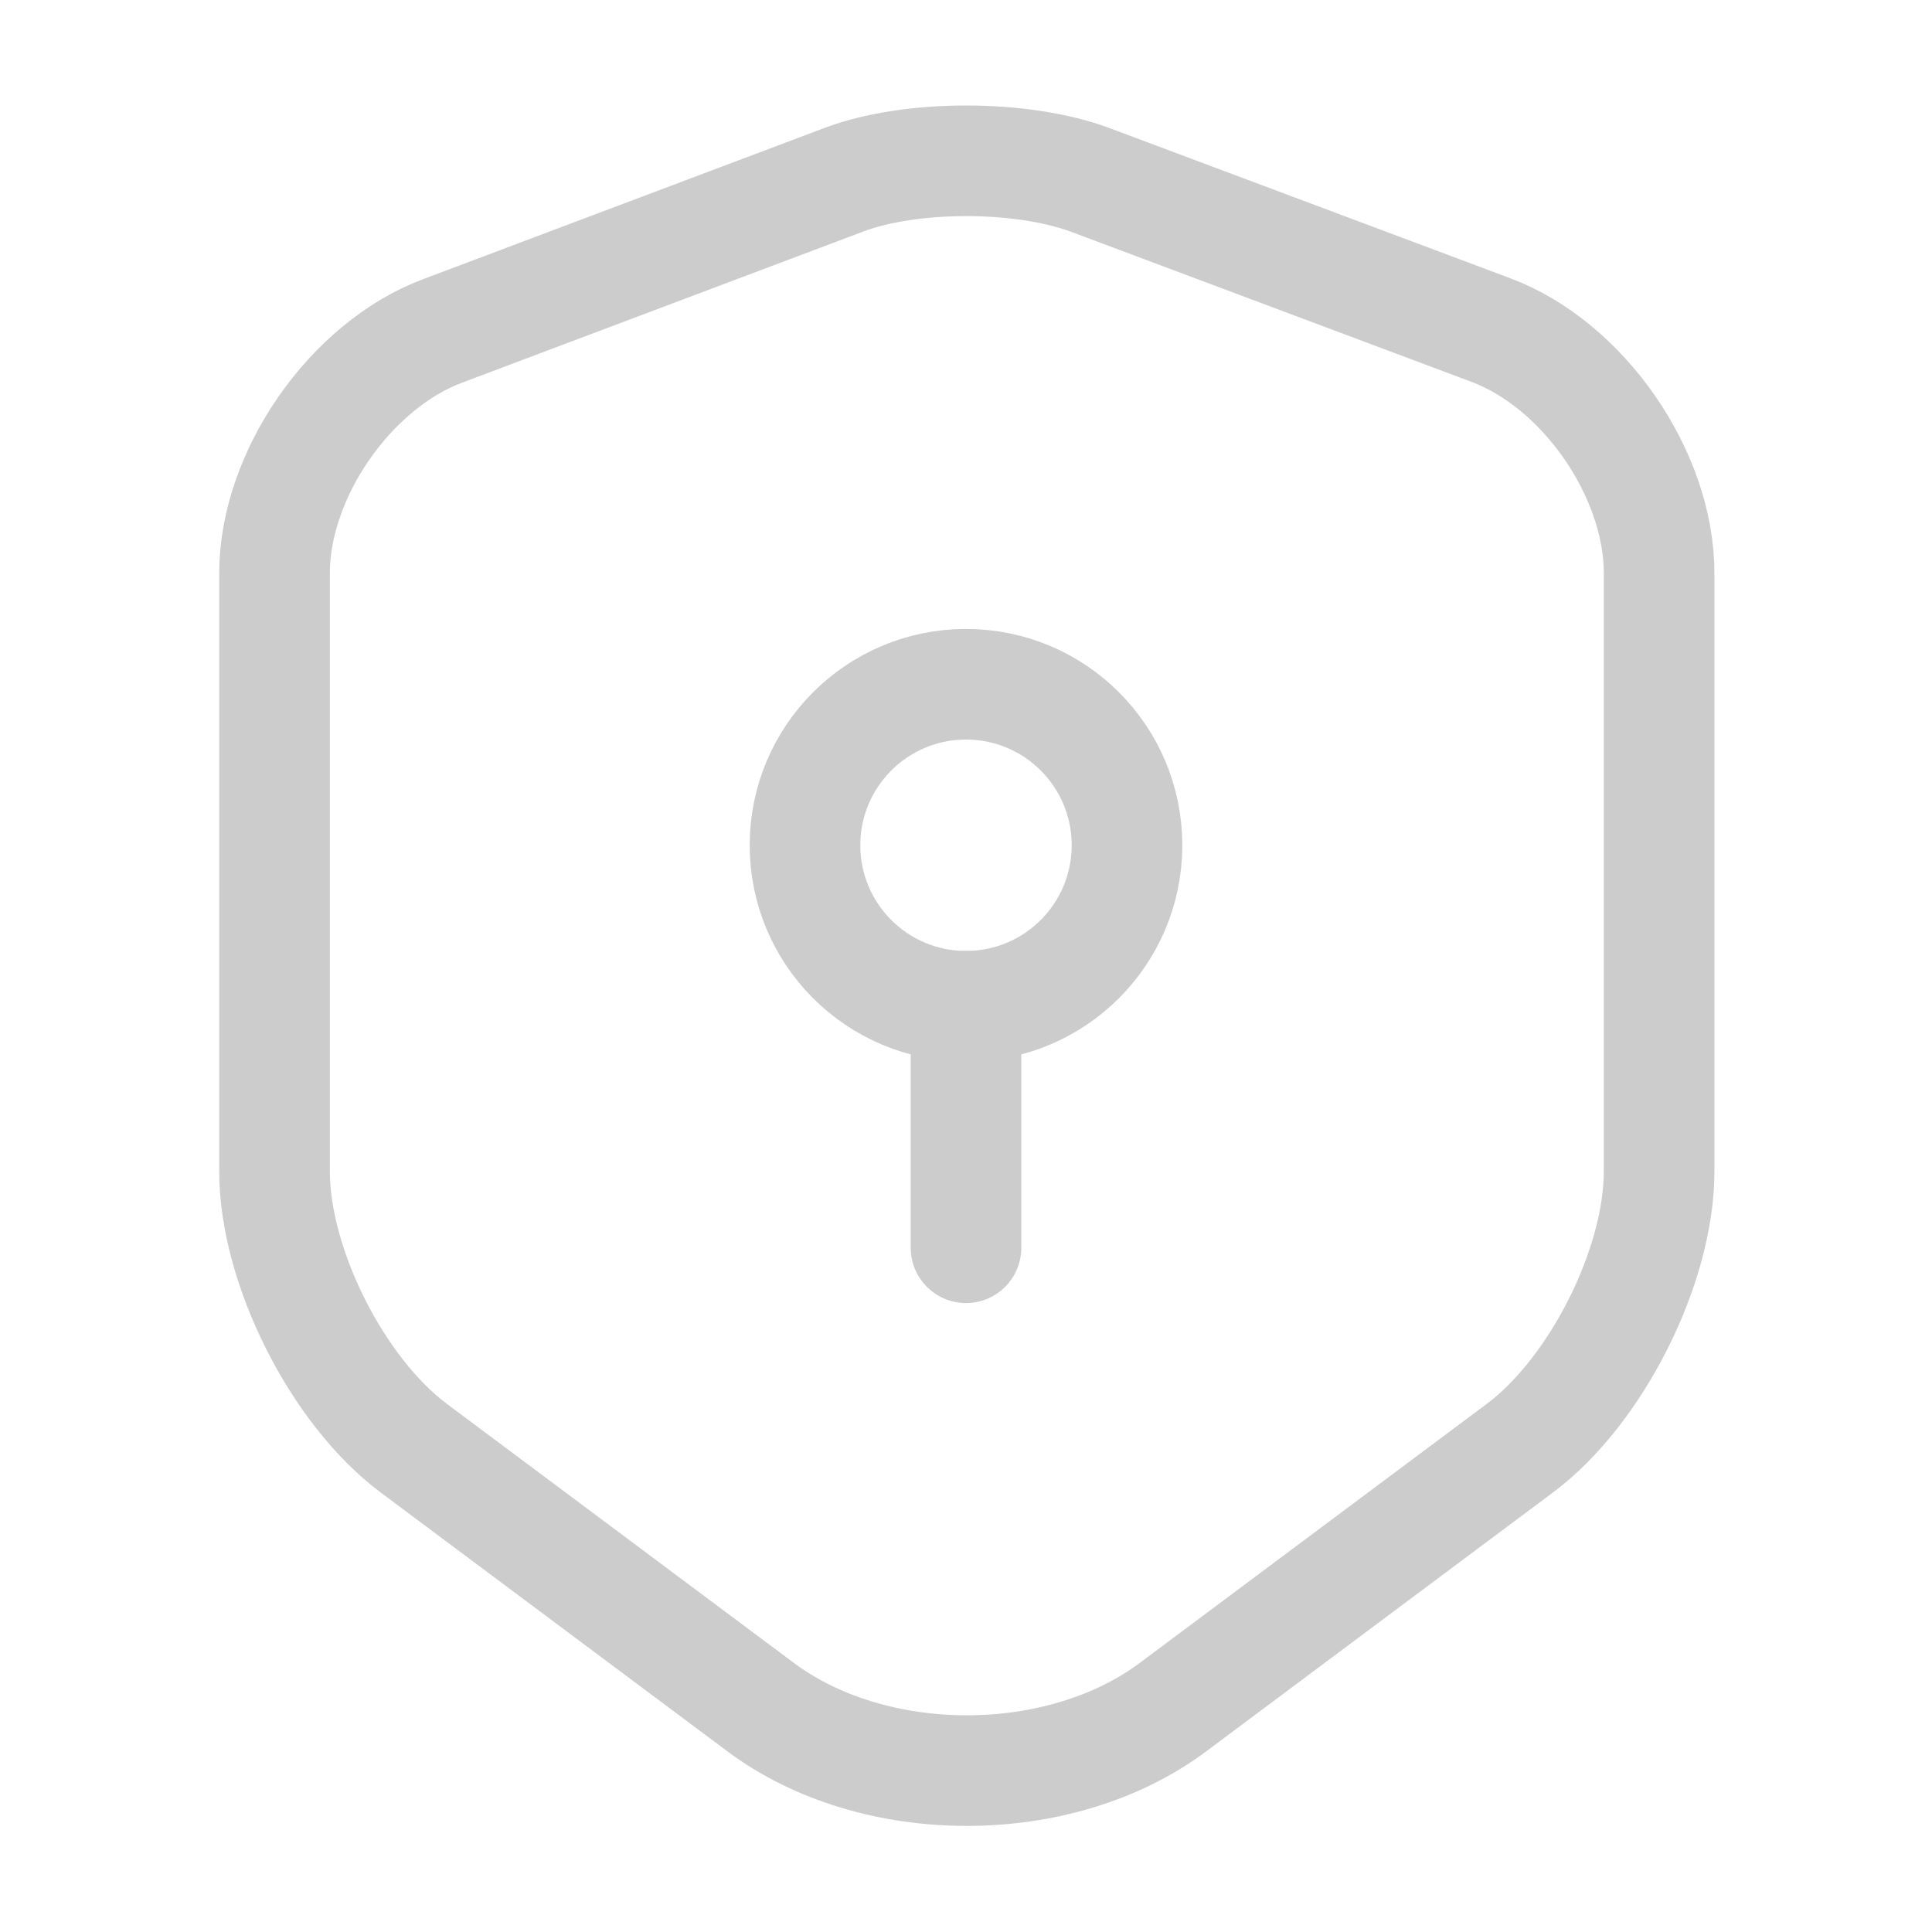 <svg width="131" height="131" viewBox="0 0 131 131" fill="none" xmlns="http://www.w3.org/2000/svg">
<path d="M57.259 12.172L30.022 22.434C23.745 24.781 18.614 32.204 18.614 38.863V79.419C18.614 85.86 22.871 94.32 28.057 98.195L51.528 115.717C59.224 121.503 71.887 121.503 79.583 115.717L103.054 98.195C108.24 94.32 112.497 85.86 112.497 79.419V38.863C112.497 32.15 107.366 24.726 101.089 22.379L73.852 12.172C69.213 10.48 61.789 10.48 57.259 12.172Z" stroke="#CCCCCC" stroke-width="7.5" stroke-linecap="round" stroke-linejoin="round"/>
<path d="M65.5 68.229C71.529 68.229 76.417 63.342 76.417 57.312C76.417 51.283 71.529 46.396 65.5 46.396C59.471 46.396 54.583 51.283 54.583 57.312C54.583 63.342 59.471 68.229 65.5 68.229Z" stroke="#CCCCCC" stroke-width="7.5" stroke-miterlimit="10" stroke-linecap="round" stroke-linejoin="round"/>
<path d="M65.5 68.229V84.604" stroke="#CCCCCC" stroke-width="7.5" stroke-miterlimit="10" stroke-linecap="round" stroke-linejoin="round"/>
</svg>
